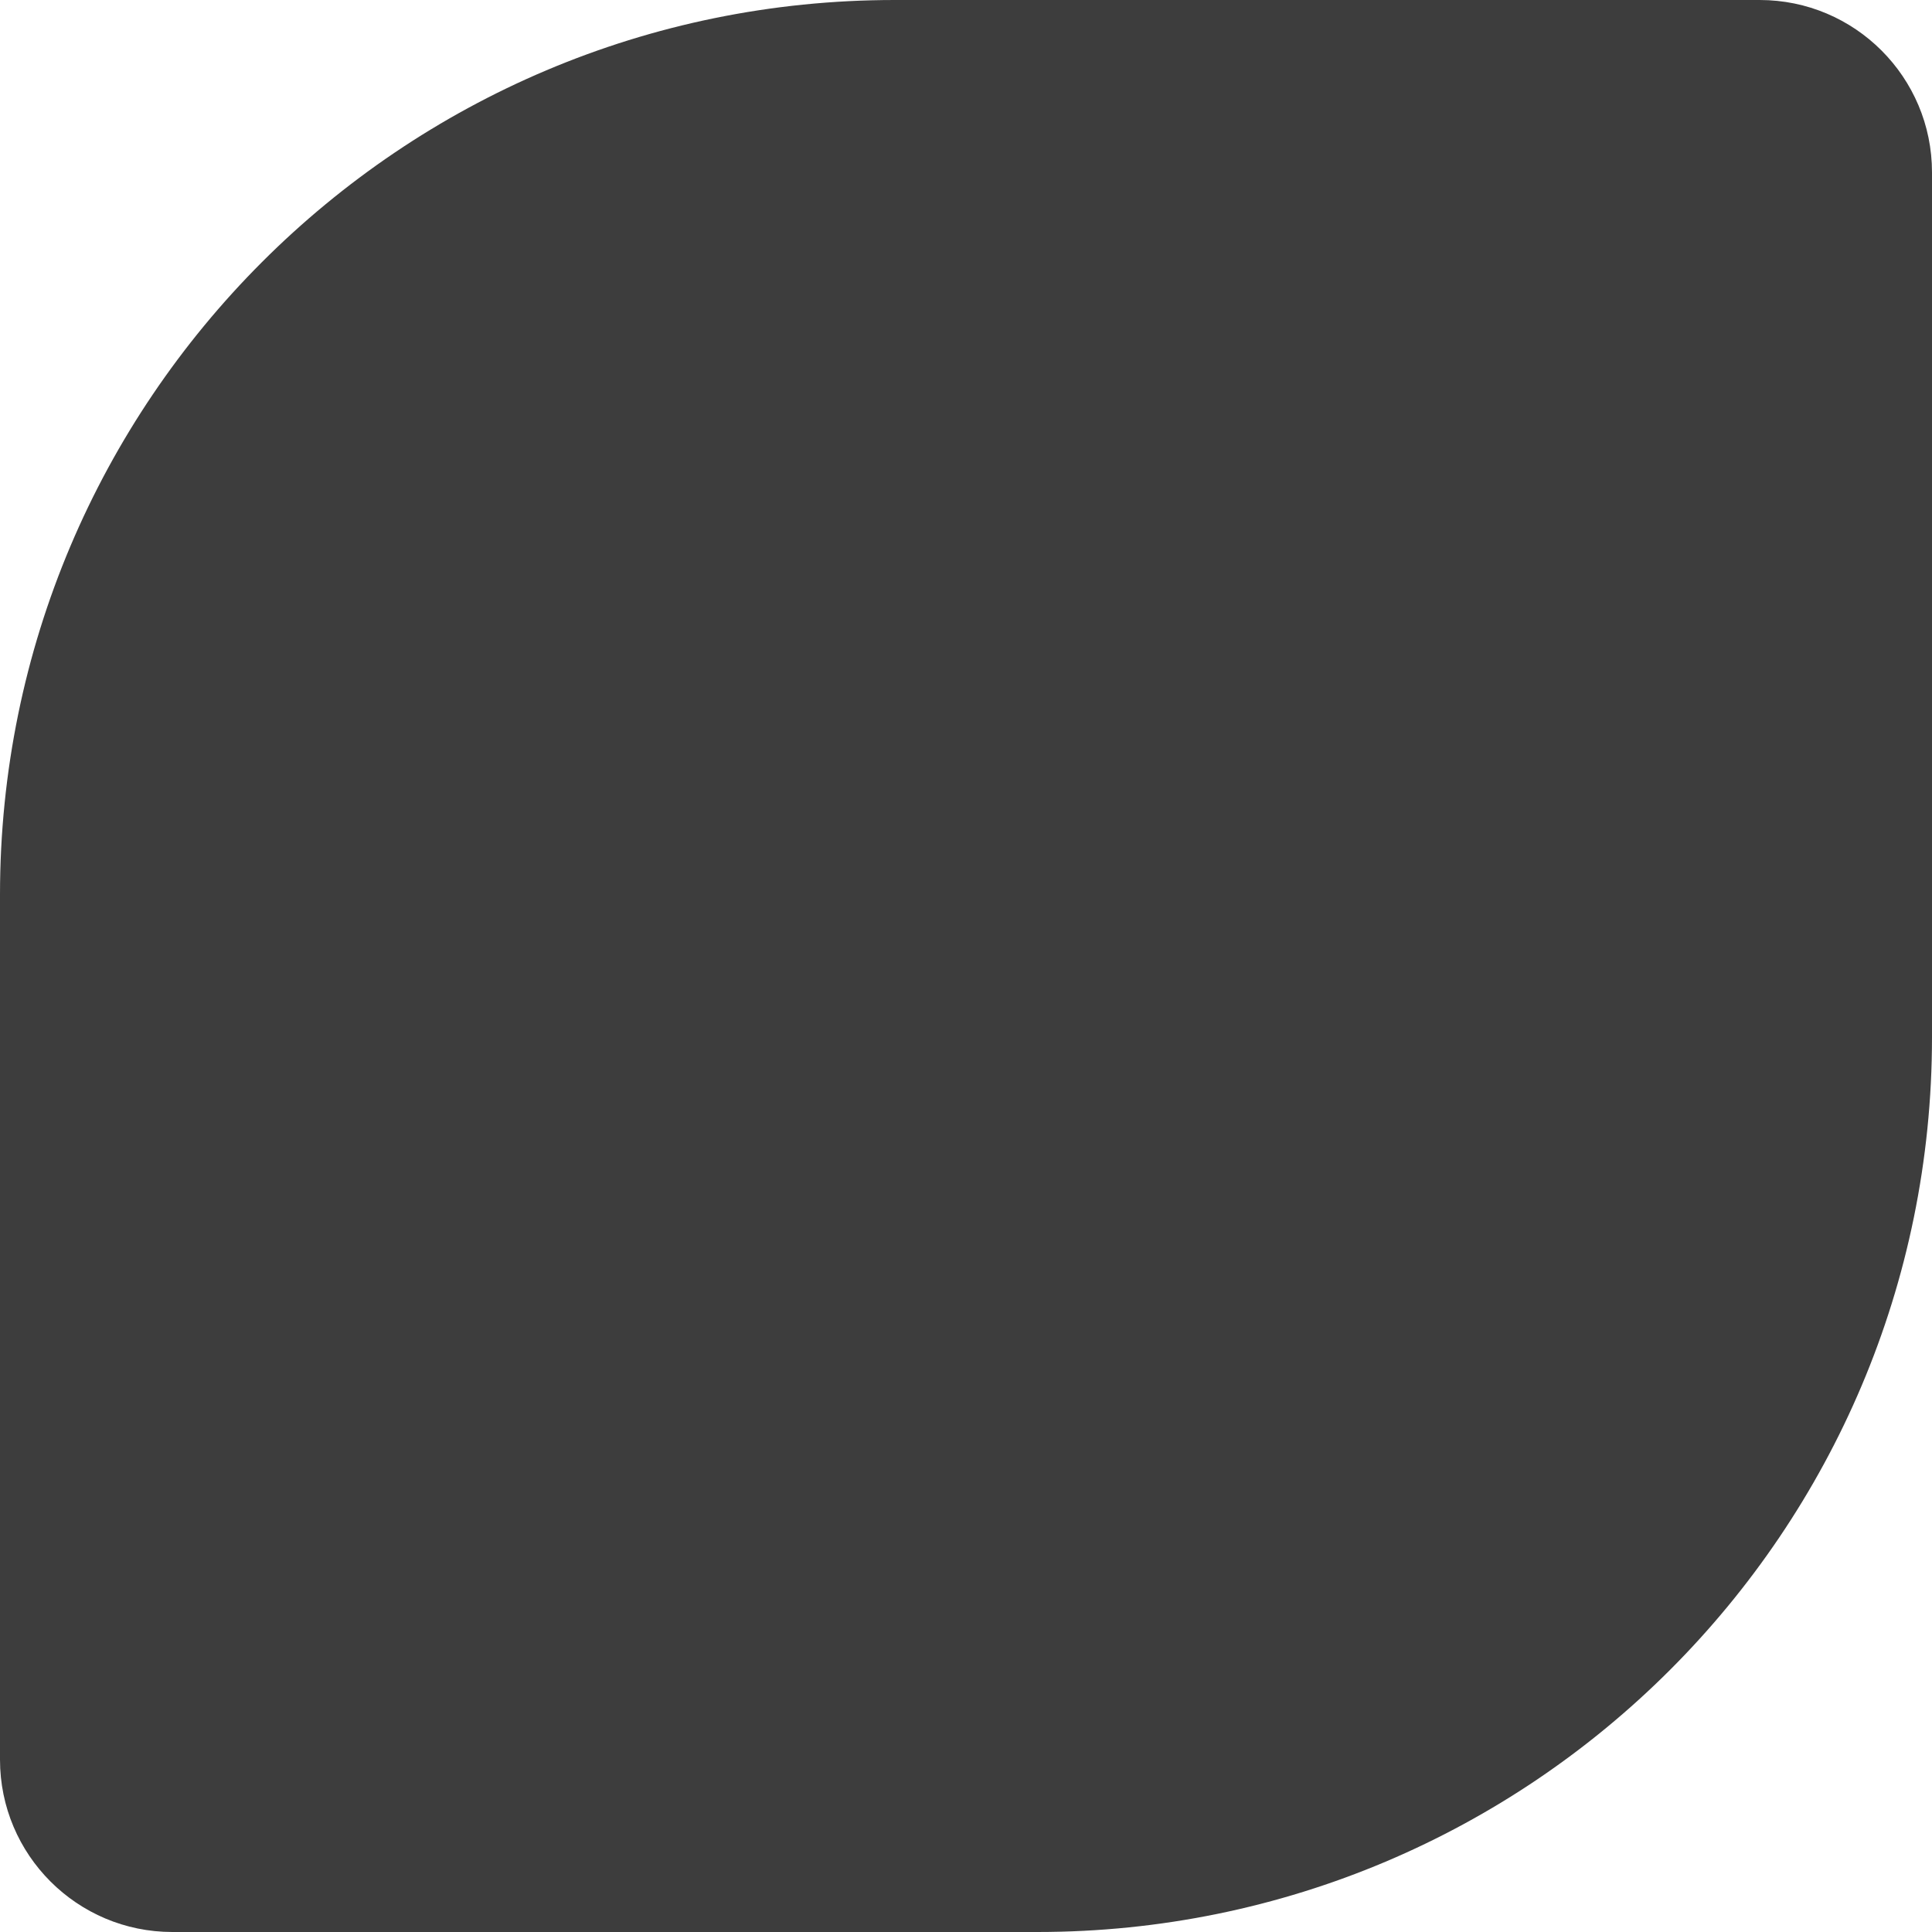 <svg width="96" height="96" viewBox="0 0 96 96" fill="none" xmlns="http://www.w3.org/2000/svg">
<path d="M87.431 0L44.454 0C19.902 0 0 19.903 0 44.456L0 87.435C0 92.165 3.835 96 8.564 96H51.546C76.098 96 96 76.097 96 51.544V8.565C96 3.835 92.165 0 87.436 0L87.431 0Z" fill="#3D3D3D"/>
</svg>
